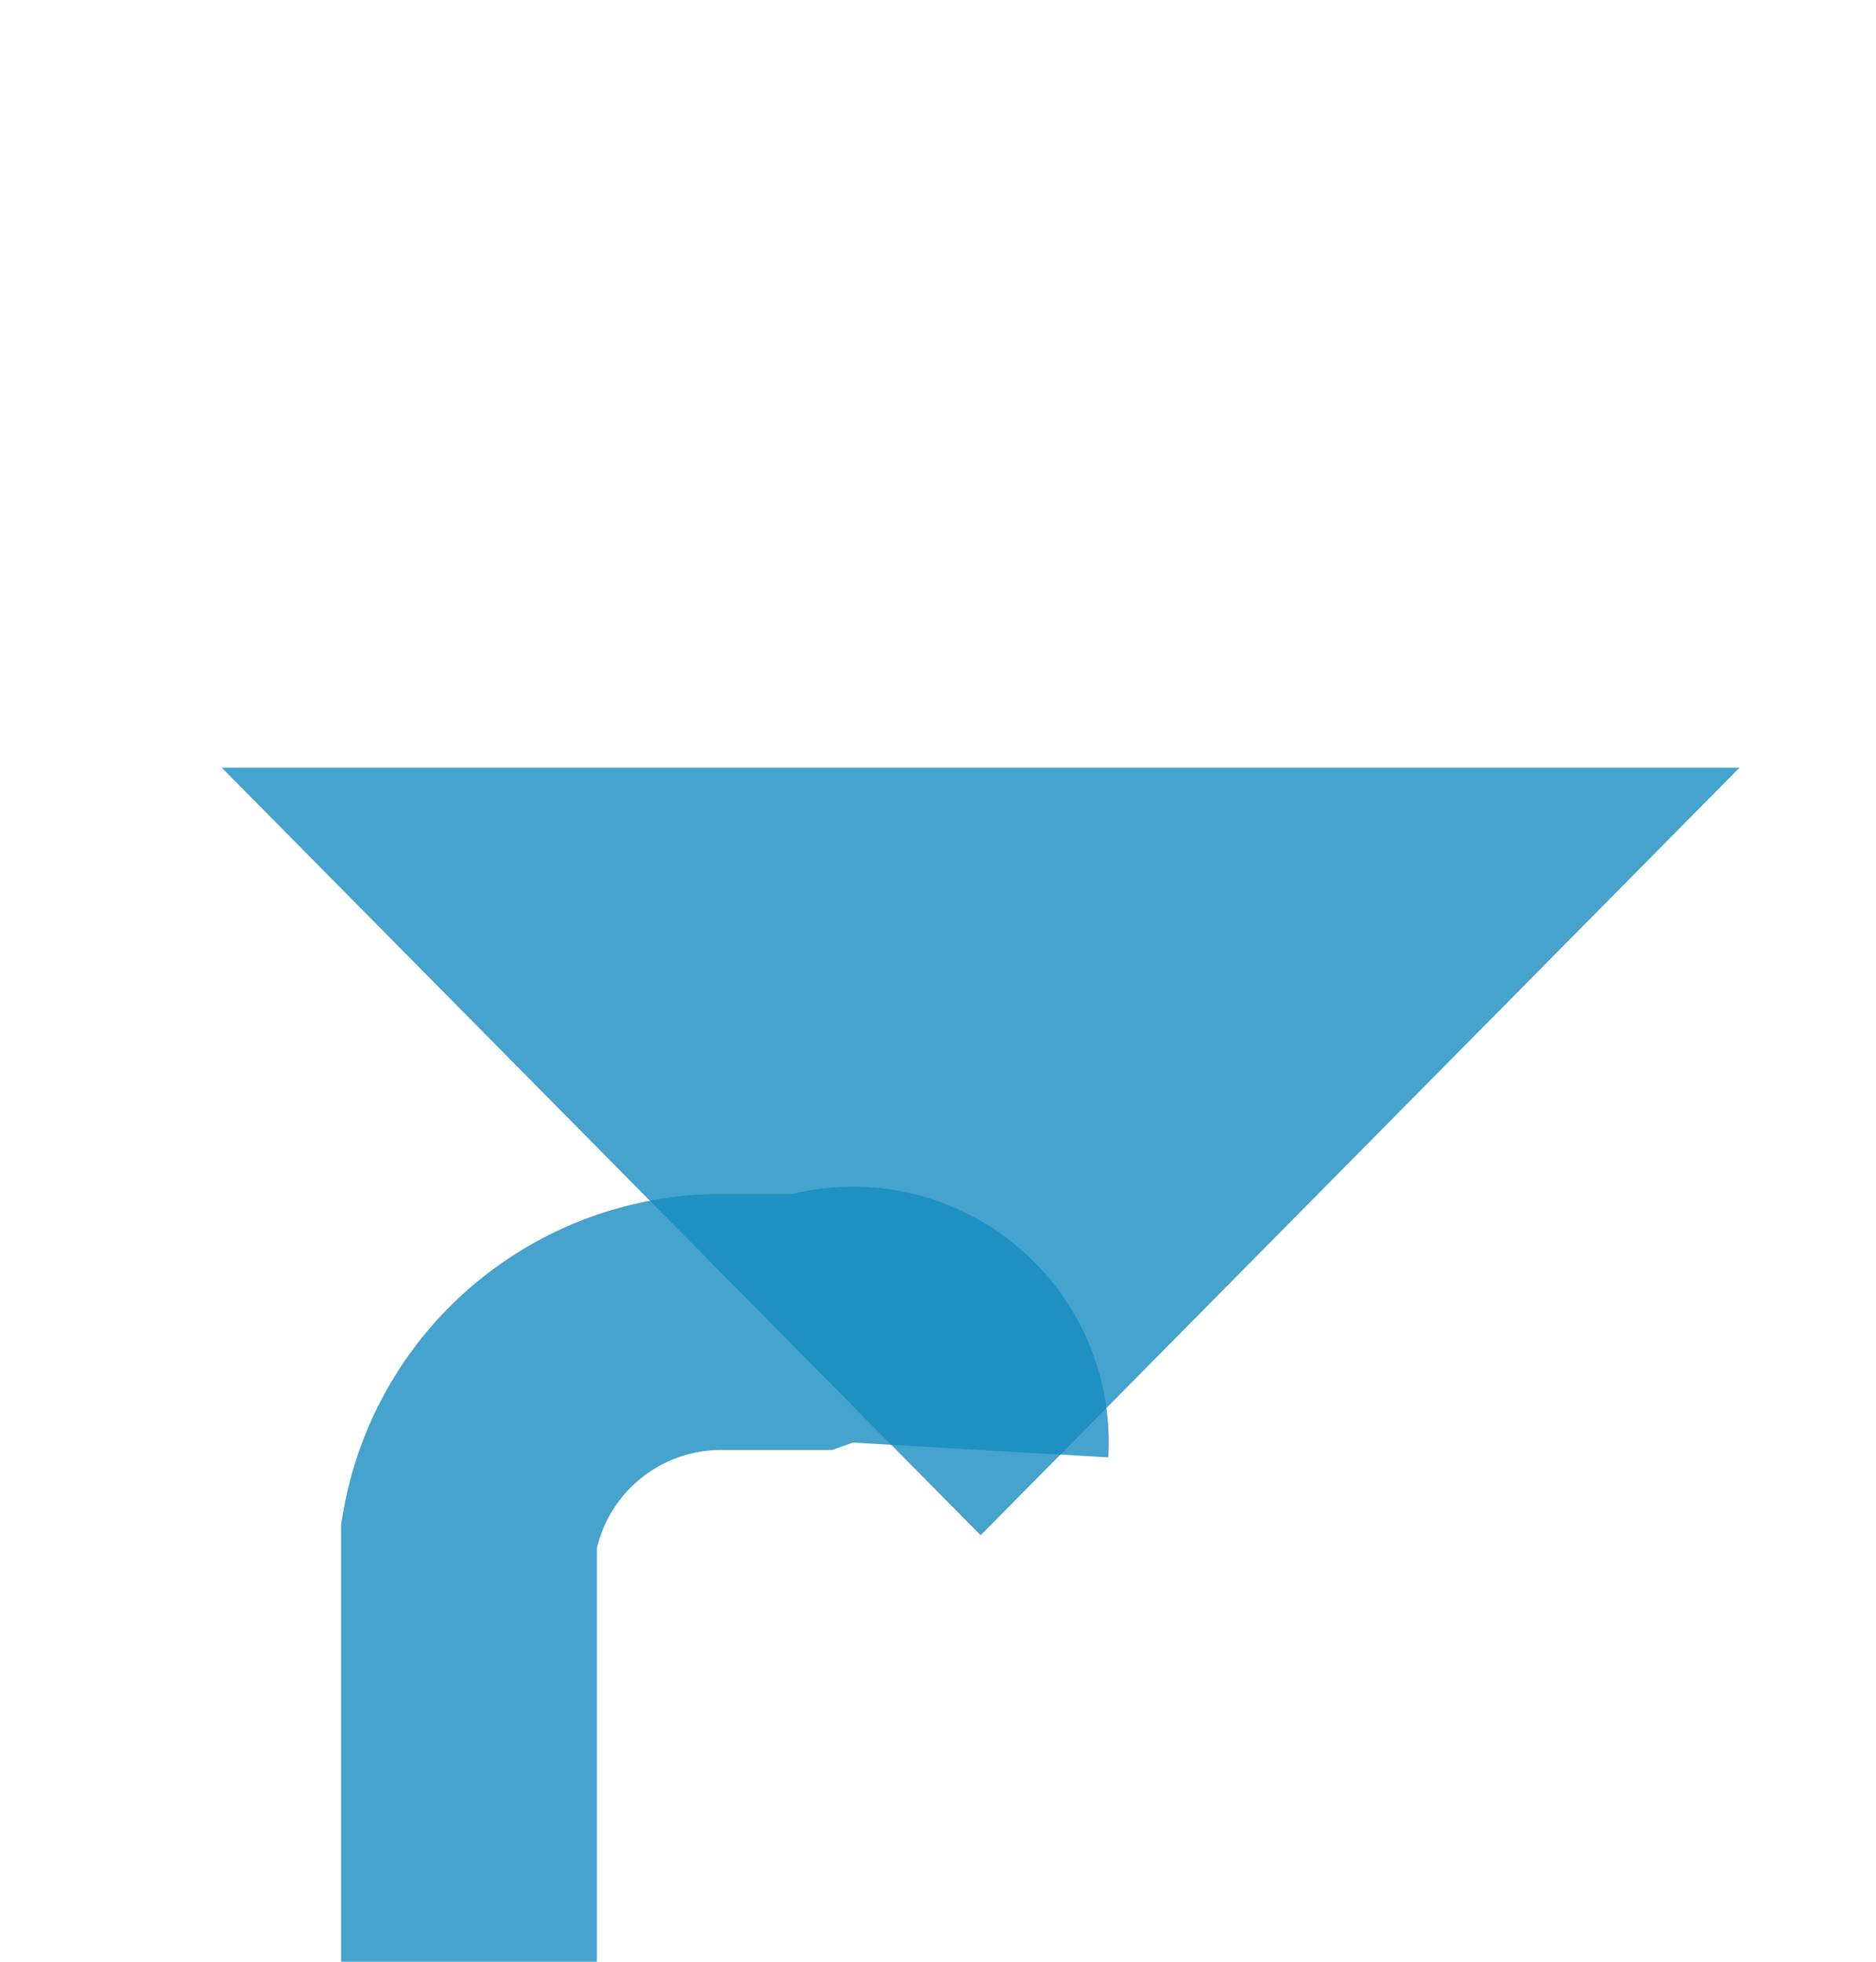 ﻿<?xml version="1.0" encoding="utf-8"?>
<svg version="1.1" xmlns:xlink="http://www.w3.org/1999/xlink" width="22px" height="23px" preserveAspectRatio="xMidYMin meet" viewBox="407 195  20 23" xmlns="http://www.w3.org/2000/svg">
  <path d="M 337.5 368  L 337.5 283  A 5 5 0 0 1 342.5 278.5 L 406 278.5  A 5 5 0 0 0 411.5 273.5 L 411.5 213  A 3 3 0 0 1 414.5 210.5 L 415.5 210.5  A 1.5 1.5 0 0 1 417.5 212 " stroke-width="3" stroke="#138bbf" fill="none" stroke-opacity="0.788" />
  <path d="M 408.6 204  L 417.5 213  L 426.4 204  L 408.6 204  Z " fill-rule="nonzero" fill="#138bbf" stroke="none" fill-opacity="0.788" />
</svg>